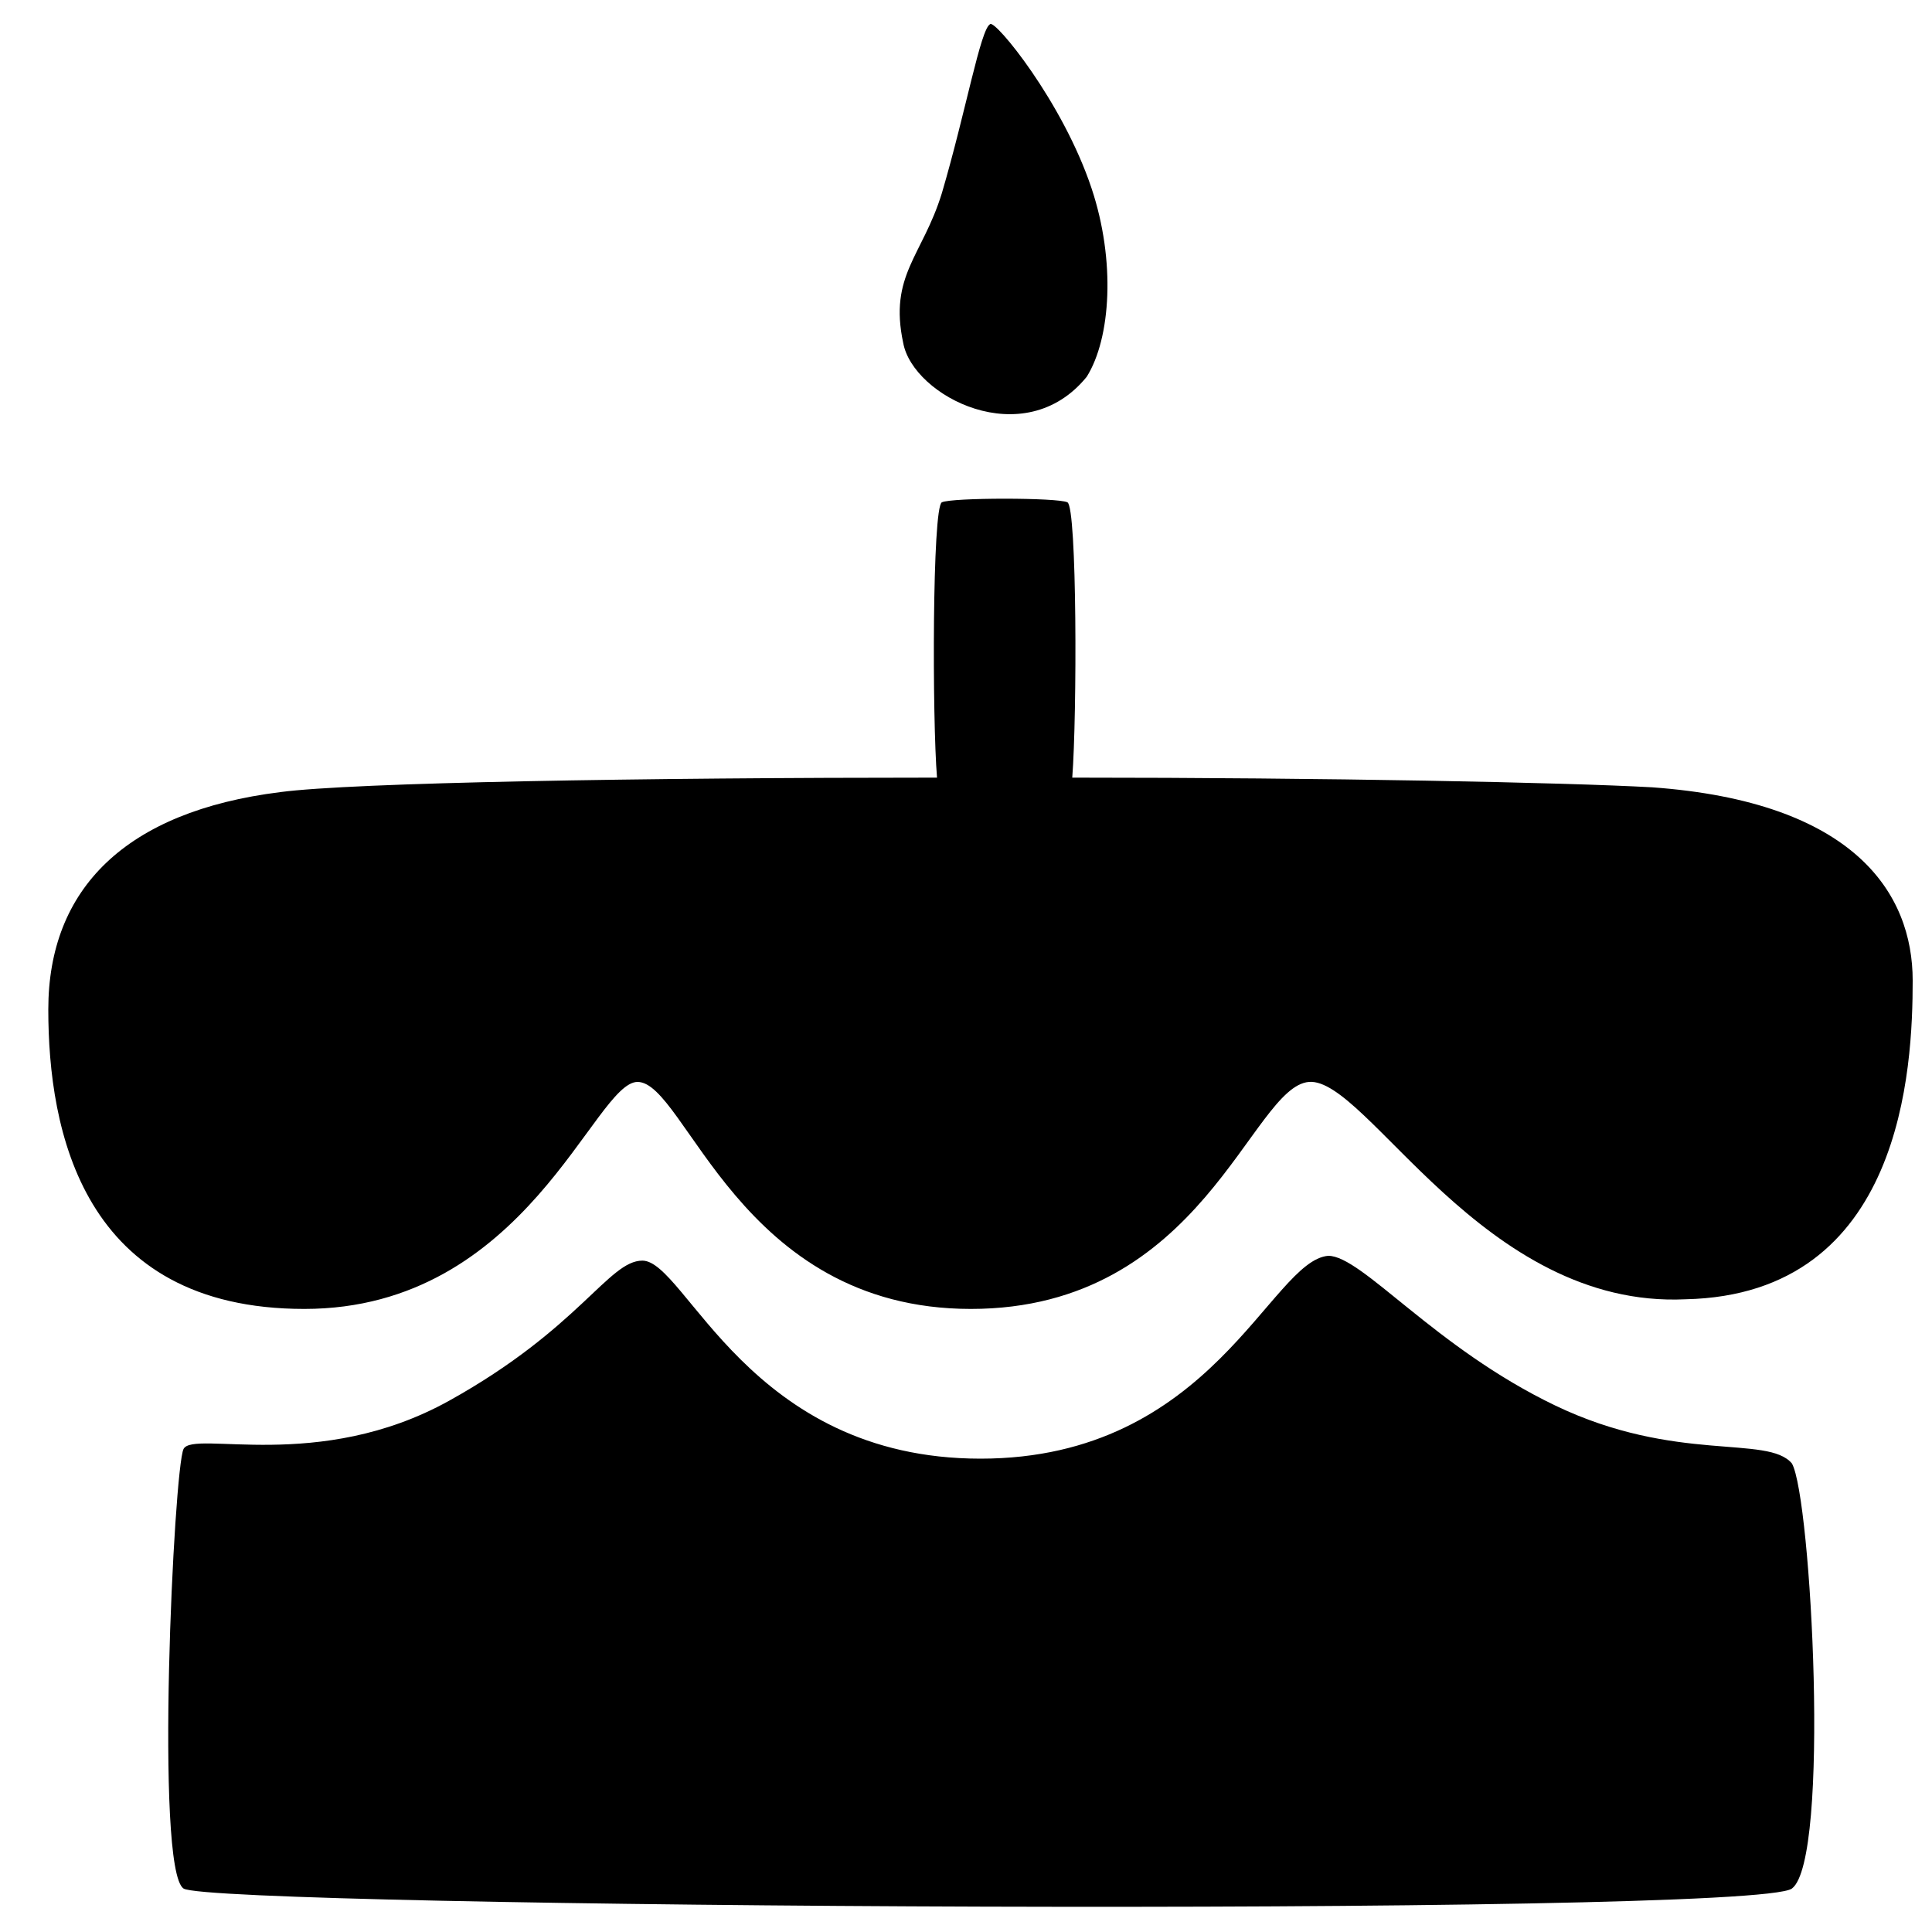 <?xml version="1.0" encoding="utf-8"?>
<svg version="1.1"  xmlns="http://www.w3.org/2000/svg" xmlns:xlink="http://www.w3.org/1999/xlink" x="0px" y="0px" width="40px" height="40px"
	 viewBox="0 0 40 40" enable-background="new 0 0 40 40" xml:space="preserve">
<g id="Lag_1">
	<path d="M39.6,20.3c0-1.8-1.2-3.7-5.4-4c-1.8-0.1-6.7-0.2-12-0.2c0.1-1.3,0.1-5.6-0.1-5.7c-0.2-0.1-2.4-0.1-2.6,0
		c-0.2,0.1-0.2,4.5-0.1,5.7c-6.1,0-12.1,0.1-13.6,0.3c-3.2,0.4-4.8,2-4.8,4.5c0,2.5,0.7,6.2,5.3,6.2s6-4.7,6.9-4.7
		c1,0,2.1,4.7,6.9,4.7c4.8,0,5.8-4.6,7-4.7c1.2-0.1,3.6,4.7,7.8,4.5C39.4,26.8,39.6,22.1,39.6,20.3z"/>
</g>
<g>
	<path d="M32.2,29.1c-2.5-1.2-4-3.1-4.7-3.1c-1.2,0.1-2.4,4.2-7.2,4.2c-4.8,0-6.1-4.1-7-4.1c-0.7,0-1.3,1.4-4,2.9
		c-2.7,1.5-5.3,0.6-5.5,1s-0.6,8.7,0,9.1c0.6,0.4,32.5,0.6,33.3,0c0.8-0.6,0.4-8.1,0-8.8C36.6,29.7,34.7,30.3,32.2,29.1z"/>
</g>
<g>
	<path d="M22.5,7.8C23,7,23.1,5.4,22.6,3.9c-0.6-1.8-2-3.5-2.1-3.4C20.3,0.6,20,2.3,19.5,4c-0.4,1.3-1.1,1.7-0.8,3.1
		C18.9,8.2,21.2,9.4,22.5,7.8z"/>
</g>
</svg>
